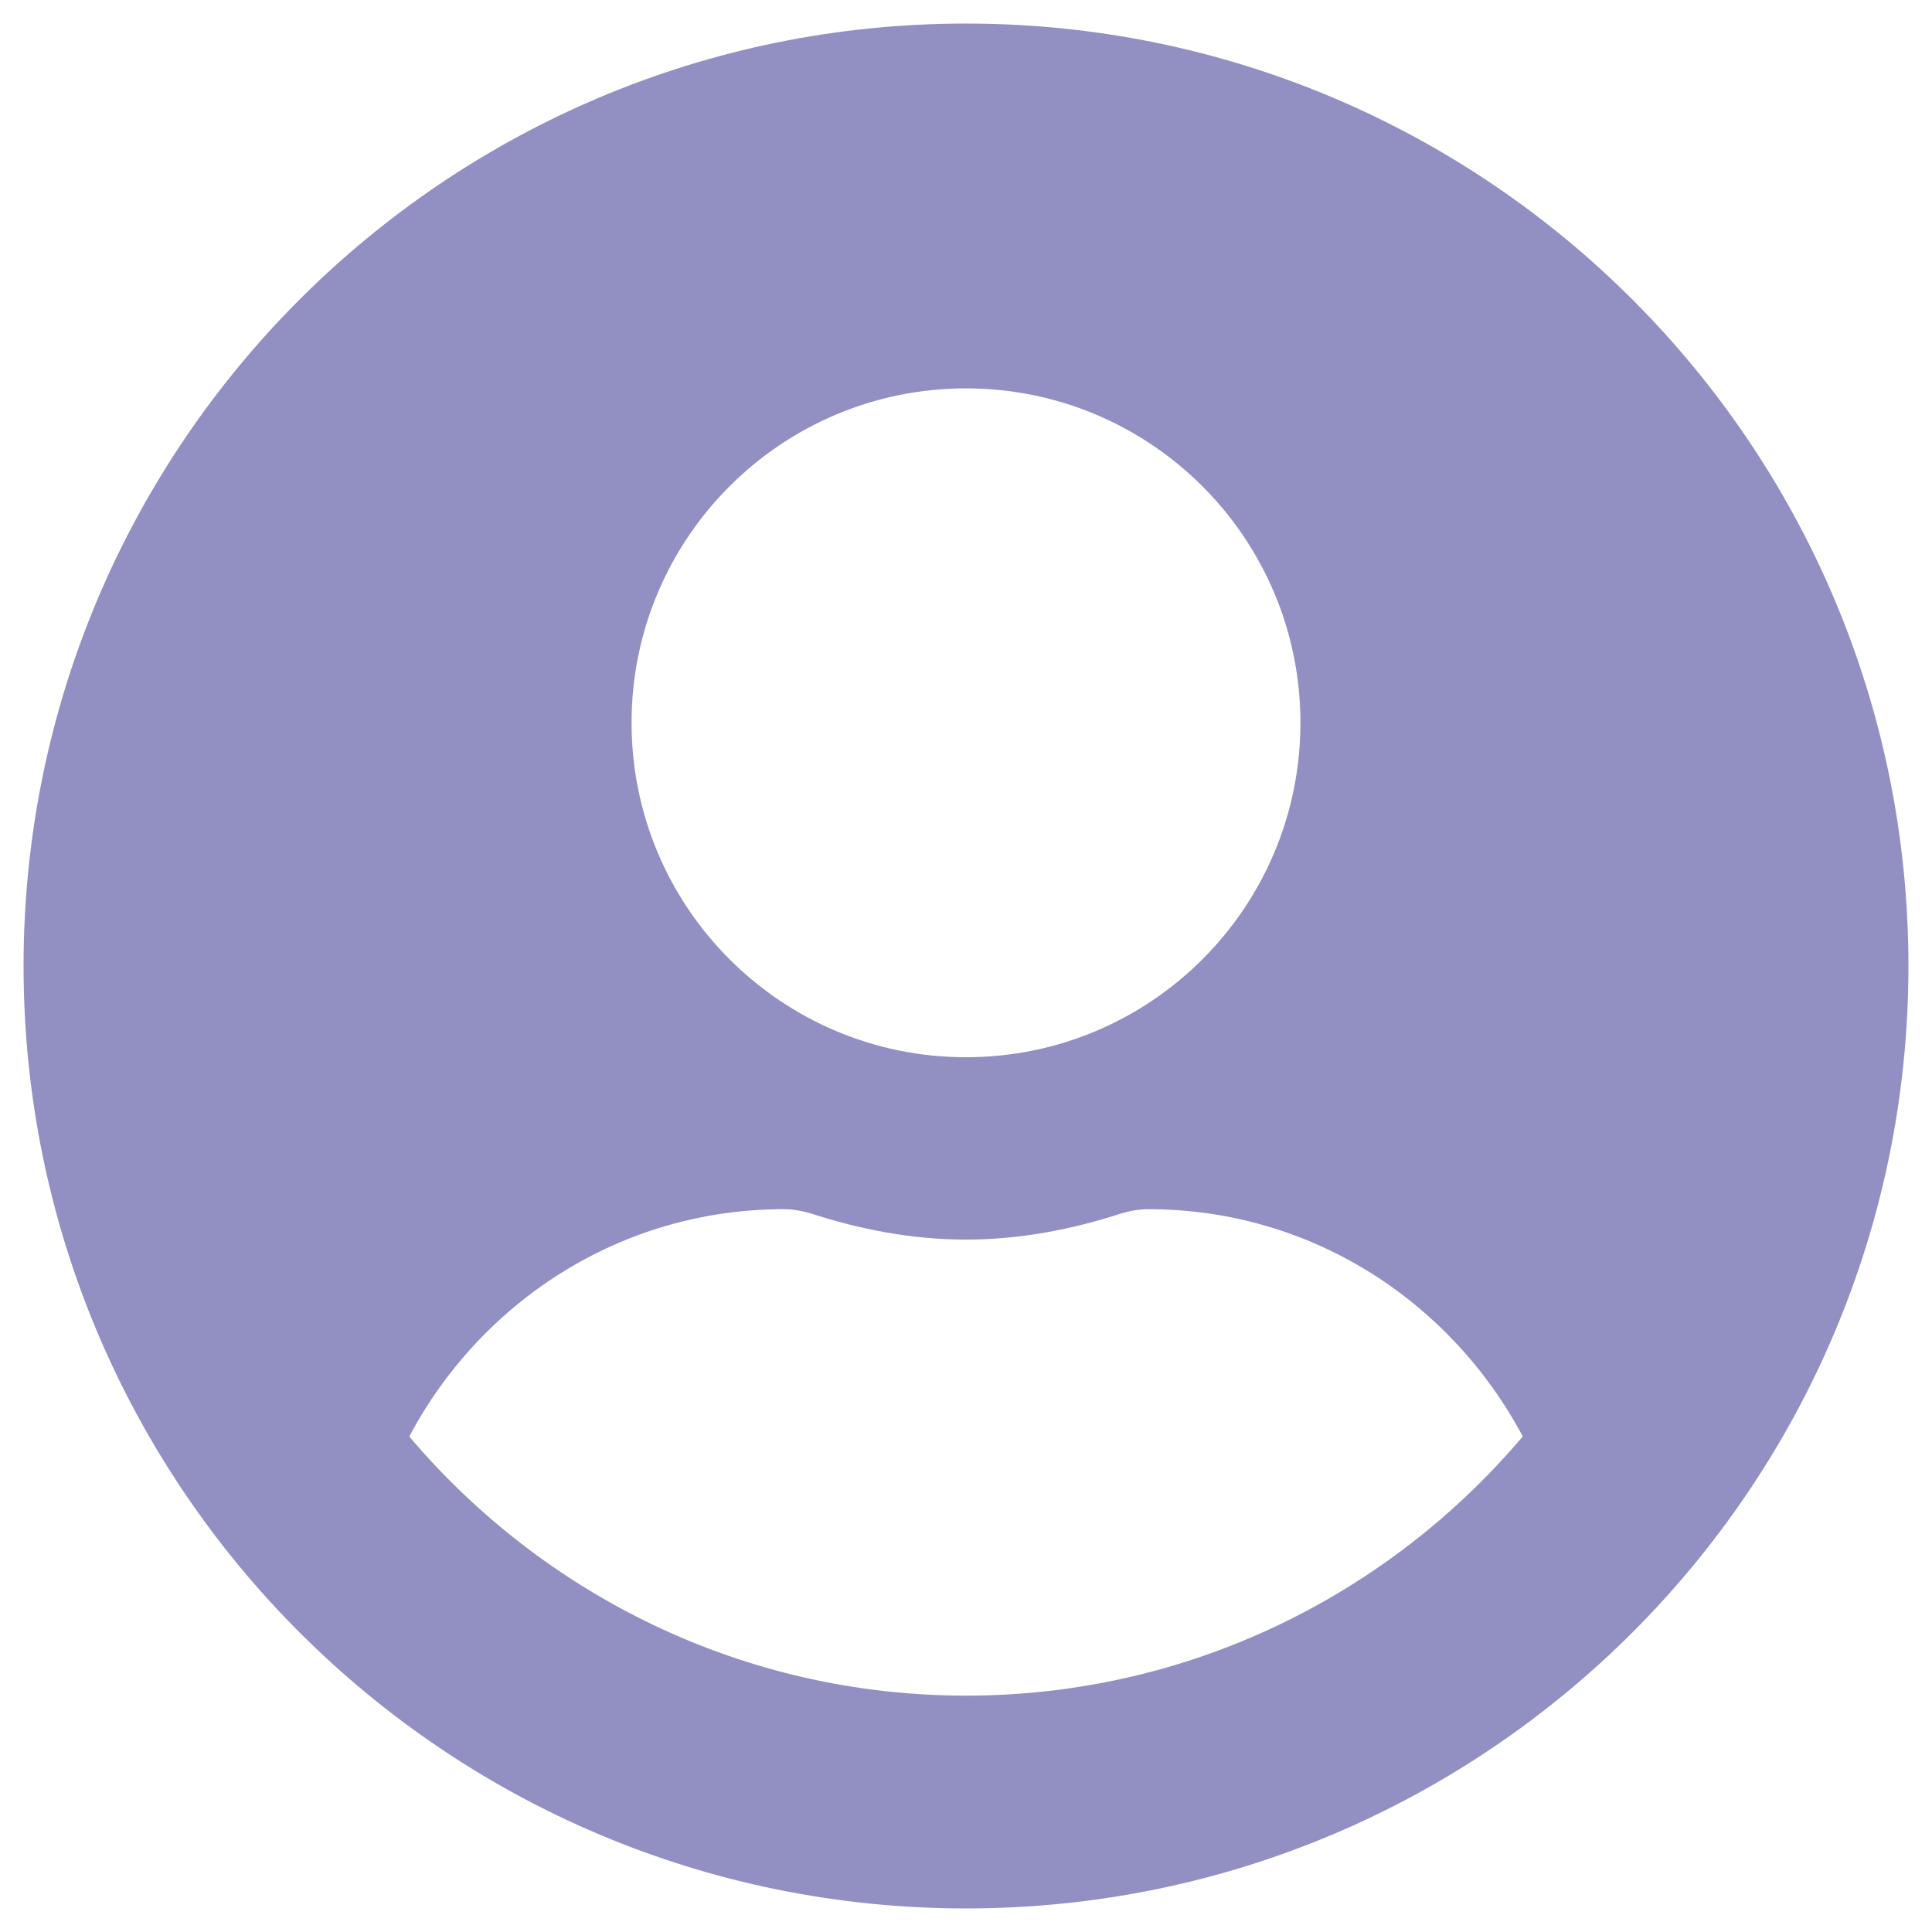 <svg width="41" height="41" viewBox="0 0 41 41" fill="none" xmlns="http://www.w3.org/2000/svg">
<path d="M20.5 0.5C9.452 0.5 0.5 9.452 0.5 20.5C0.5 31.548 9.452 40.5 20.5 40.5C31.548 40.5 40.5 31.548 40.5 20.5C40.5 9.452 31.548 0.5 20.5 0.5ZM20.5 8.242C24.419 8.242 27.597 11.419 27.597 15.339C27.597 19.258 24.419 22.436 20.5 22.436C16.581 22.436 13.403 19.258 13.403 15.339C13.403 11.419 16.581 8.242 20.5 8.242ZM20.5 35.984C15.766 35.984 11.524 33.839 8.685 30.484C10.202 27.629 13.169 25.661 16.629 25.661C16.823 25.661 17.016 25.694 17.202 25.75C18.25 26.089 19.347 26.306 20.5 26.306C21.653 26.306 22.758 26.089 23.798 25.75C23.984 25.694 24.177 25.661 24.371 25.661C27.831 25.661 30.798 27.629 32.315 30.484C29.476 33.839 25.234 35.984 20.5 35.984Z" fill="#9290C3"/>
</svg>
